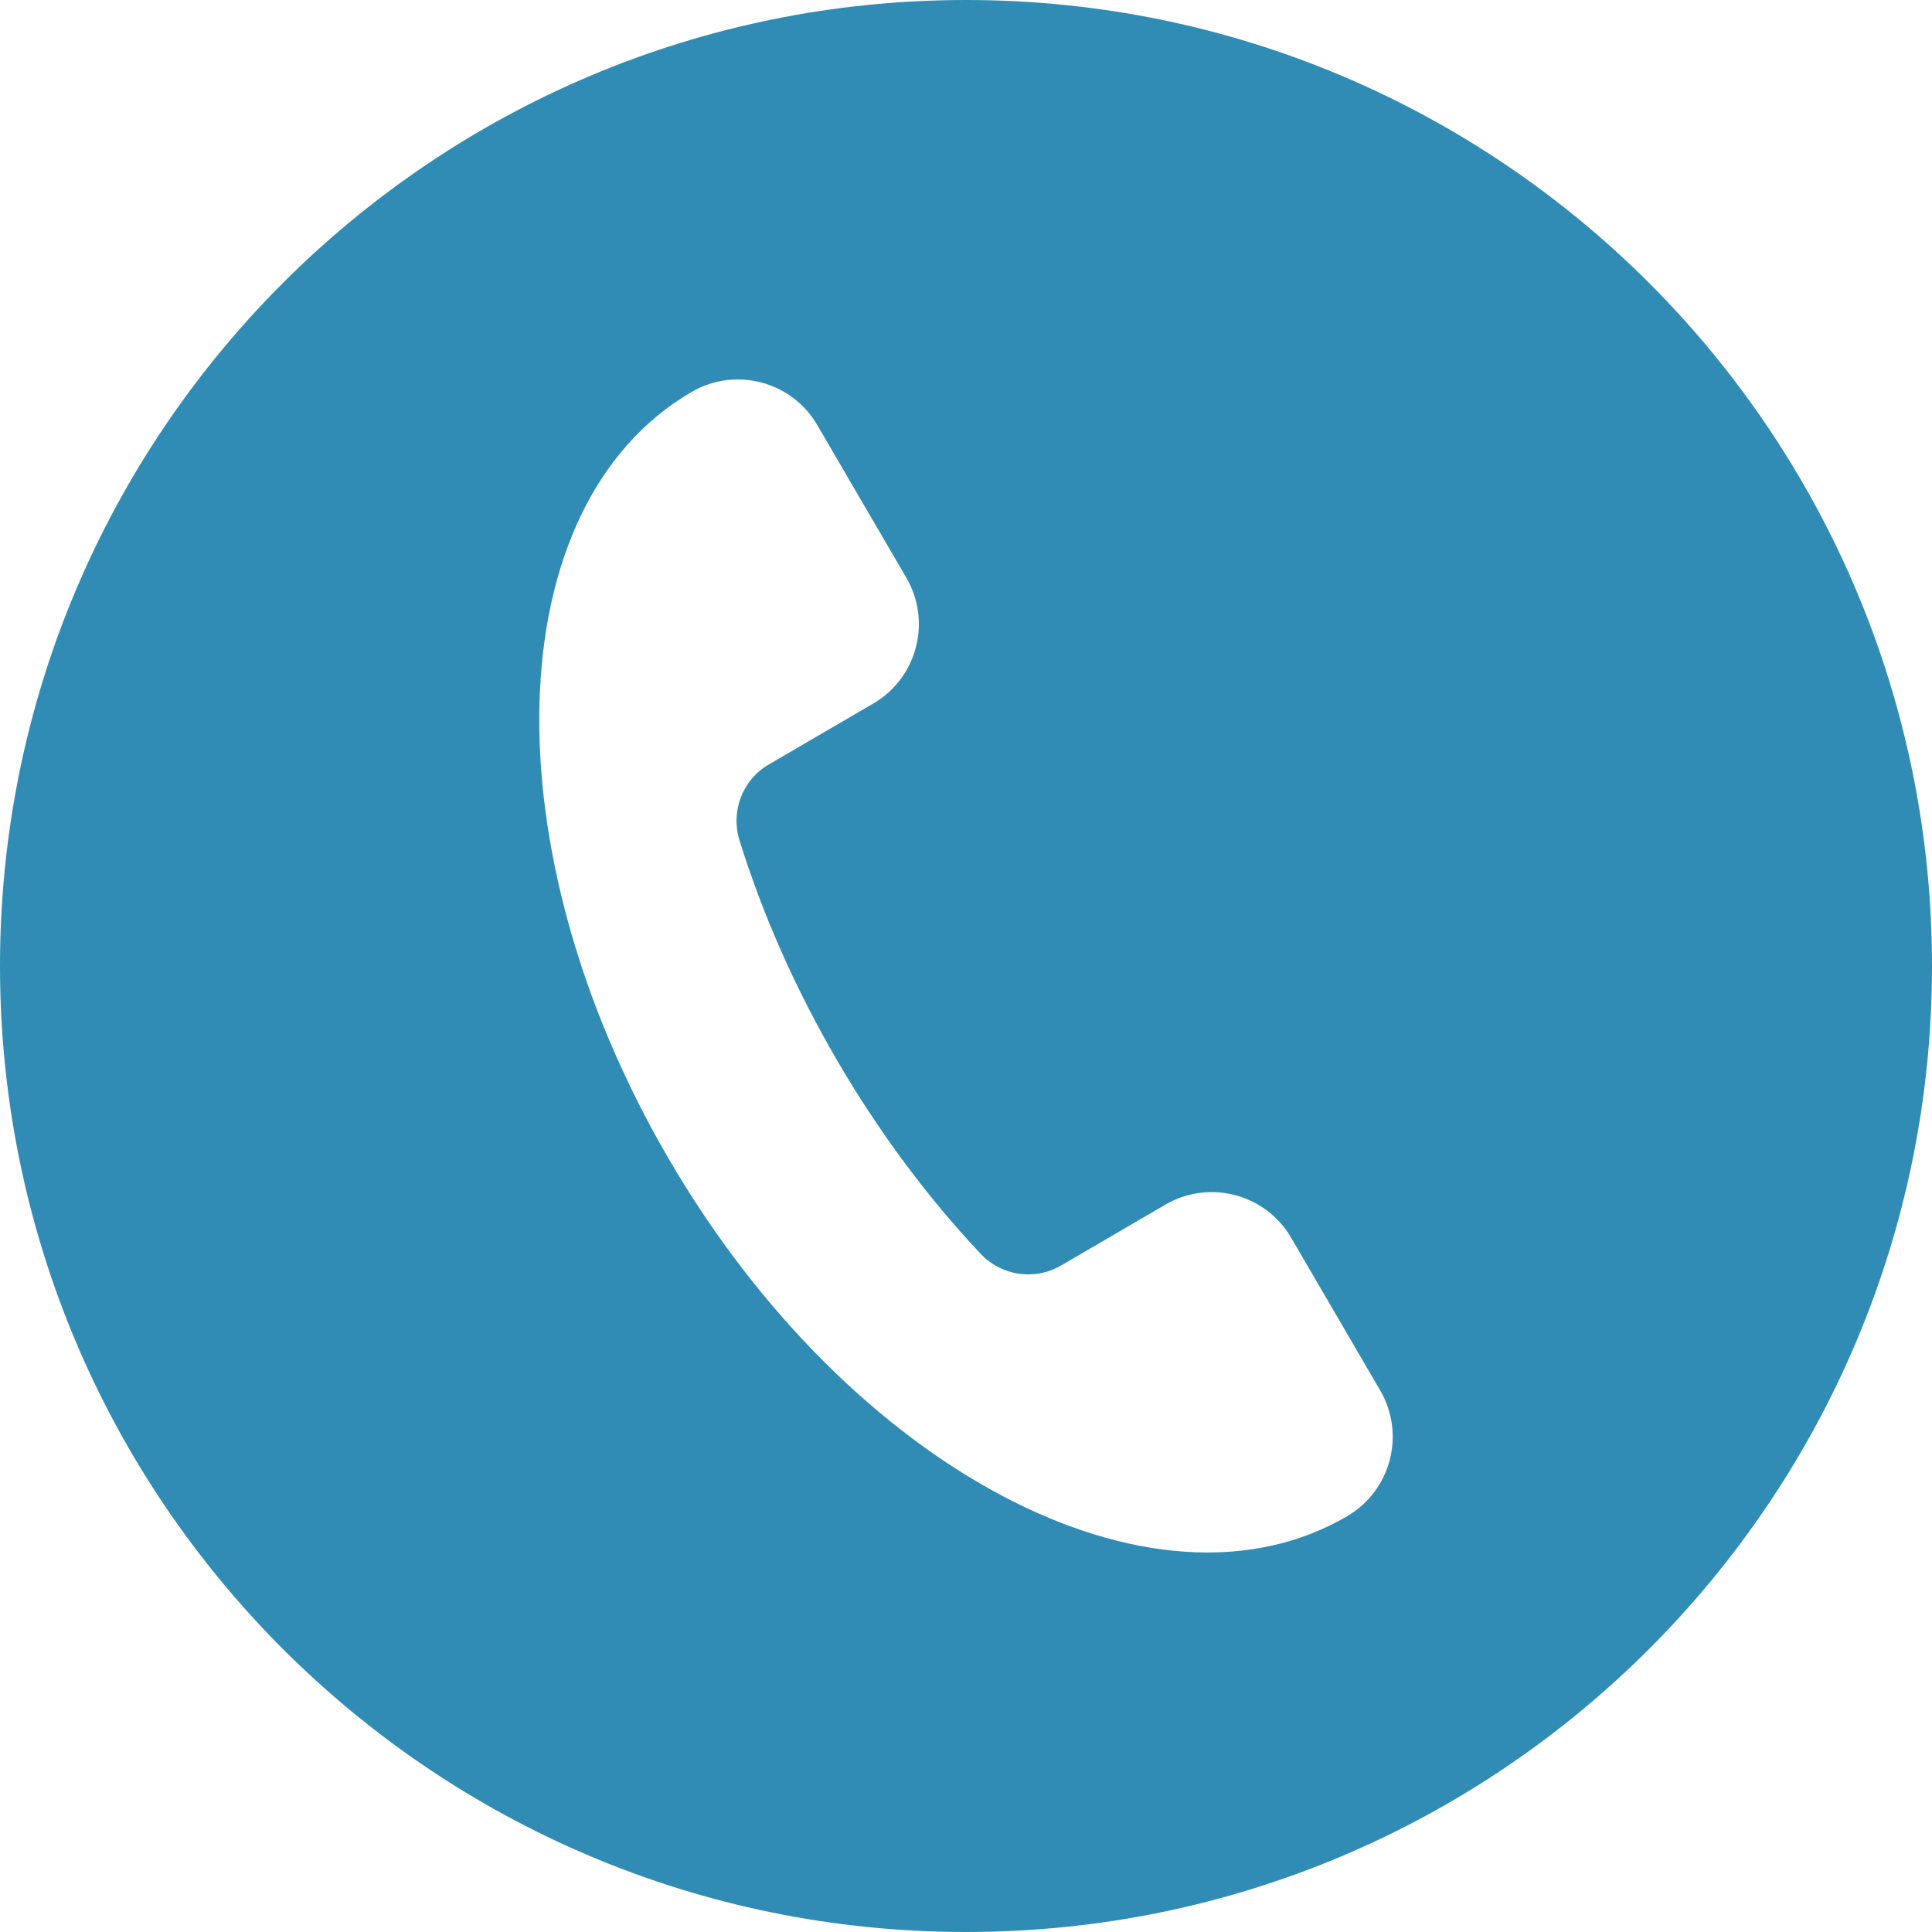 <?xml version="1.0" encoding="UTF-8"?>
<svg id="Layer_2" data-name="Layer 2" xmlns="http://www.w3.org/2000/svg" viewBox="0 0 244.92 244.92">
  <defs>
    <style>
      .cls-1 {
        fill: #308cb4;
      }
    </style>
  </defs>
  <g id="Layer_1-2" data-name="Layer 1">
    <path class="cls-1" d="M122.46,0C54.83,0,0,54.83,0,122.46s54.83,122.46,122.46,122.46,122.46-54.83,122.46-122.46S190.1,0,122.46,0Zm48.31,192.22c-24.56,14.32-63.07-5.98-86.01-45.34-22.95-39.36-21.65-82.87,2.91-97.19,5.56-3.24,12.7-1.36,15.94,4.2l11.29,19.36c3.24,5.56,1.36,12.7-4.2,15.94l-13.25,7.73c-3.33,1.94-4.85,5.93-3.7,9.61,5.89,19.01,16.91,37.91,30.55,52.4,2.64,2.81,6.86,3.45,10.19,1.51l13.25-7.73h0c5.56-3.24,12.7-1.36,15.94,4.2l11.29,19.36c3.24,5.56,1.36,12.7-4.2,15.94Z"/>
  </g>
</svg>
